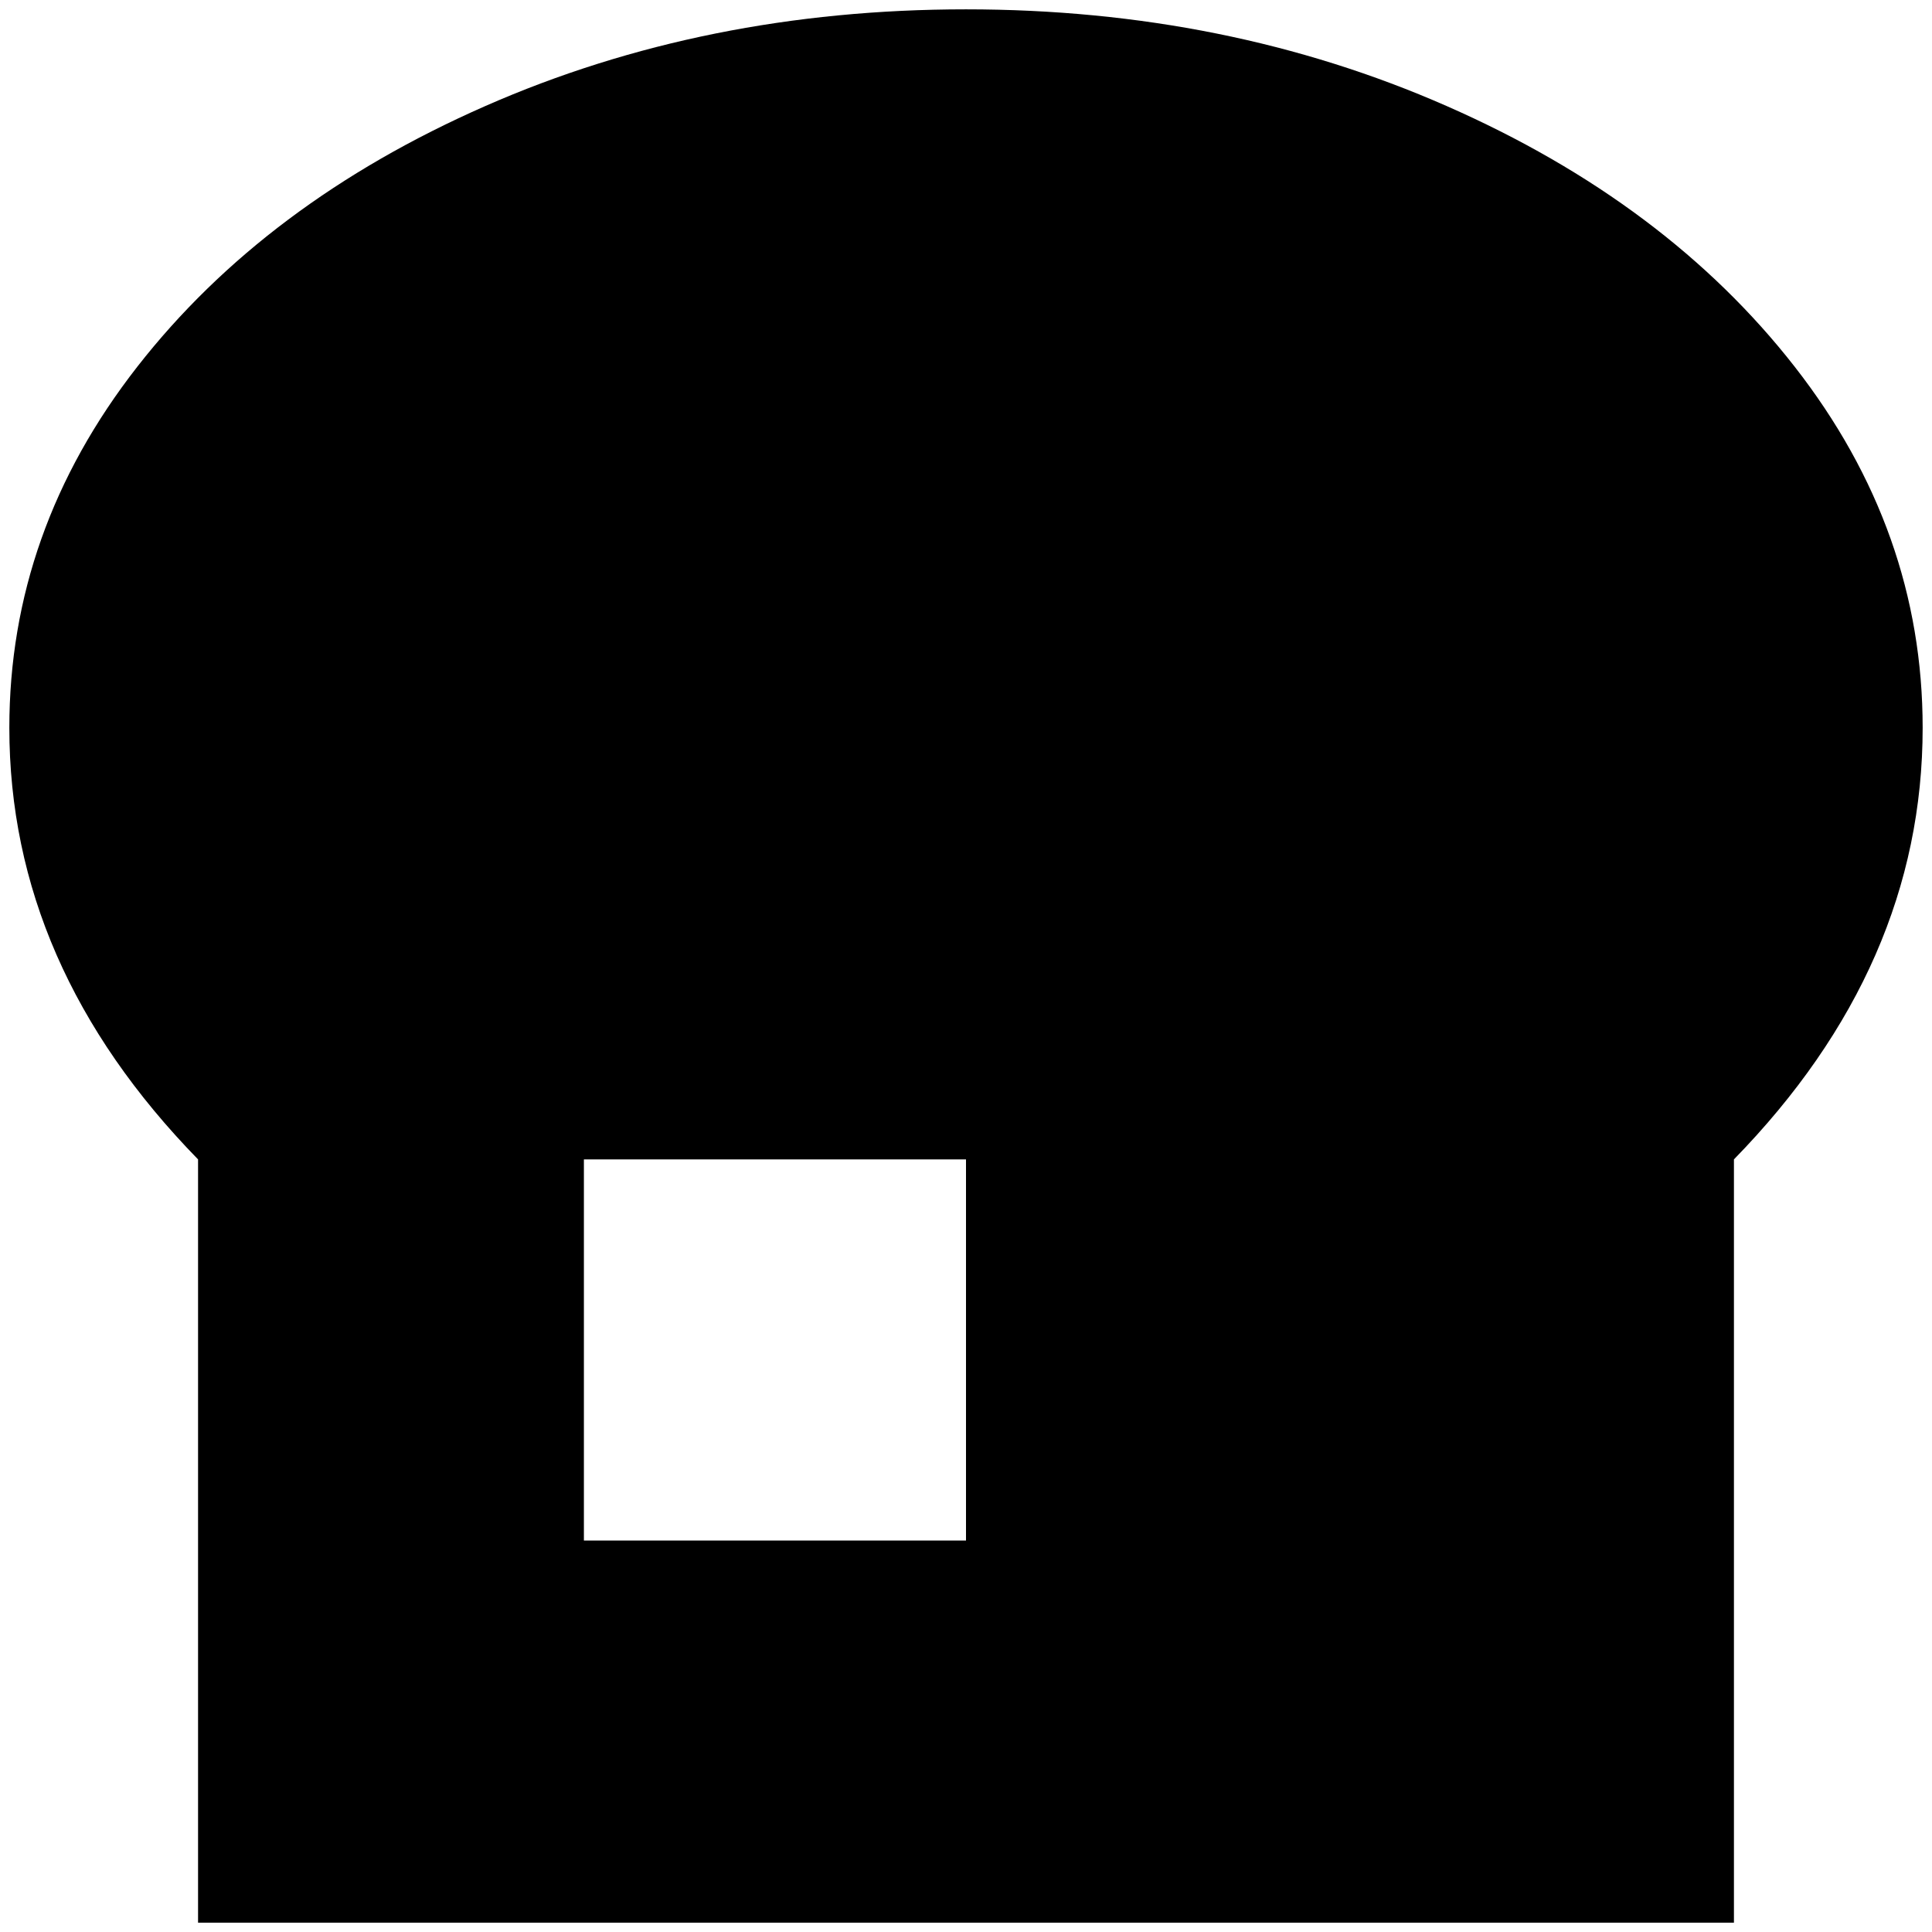 <?xml version="1.0" standalone="no"?>
<!DOCTYPE svg PUBLIC "-//W3C//DTD SVG 1.1//EN" "http://www.w3.org/Graphics/SVG/1.1/DTD/svg11.dtd" >
<svg xmlns="http://www.w3.org/2000/svg" xmlns:xlink="http://www.w3.org/1999/xlink" version="1.1" width="2048" height="2048" viewBox="-10 0 2068 2048">
   <path fill="currentColor"
d="M1024 0q279 0 514.5 103.5t372.5 279t137 386.5q0 255 -202 462v817h-1644v-817q-202 -207 -202 -462q0 -211 137 -386.5t372.5 -279t514.5 -103.5zM615 1639h409v-408h-409v408z" />
</svg>
